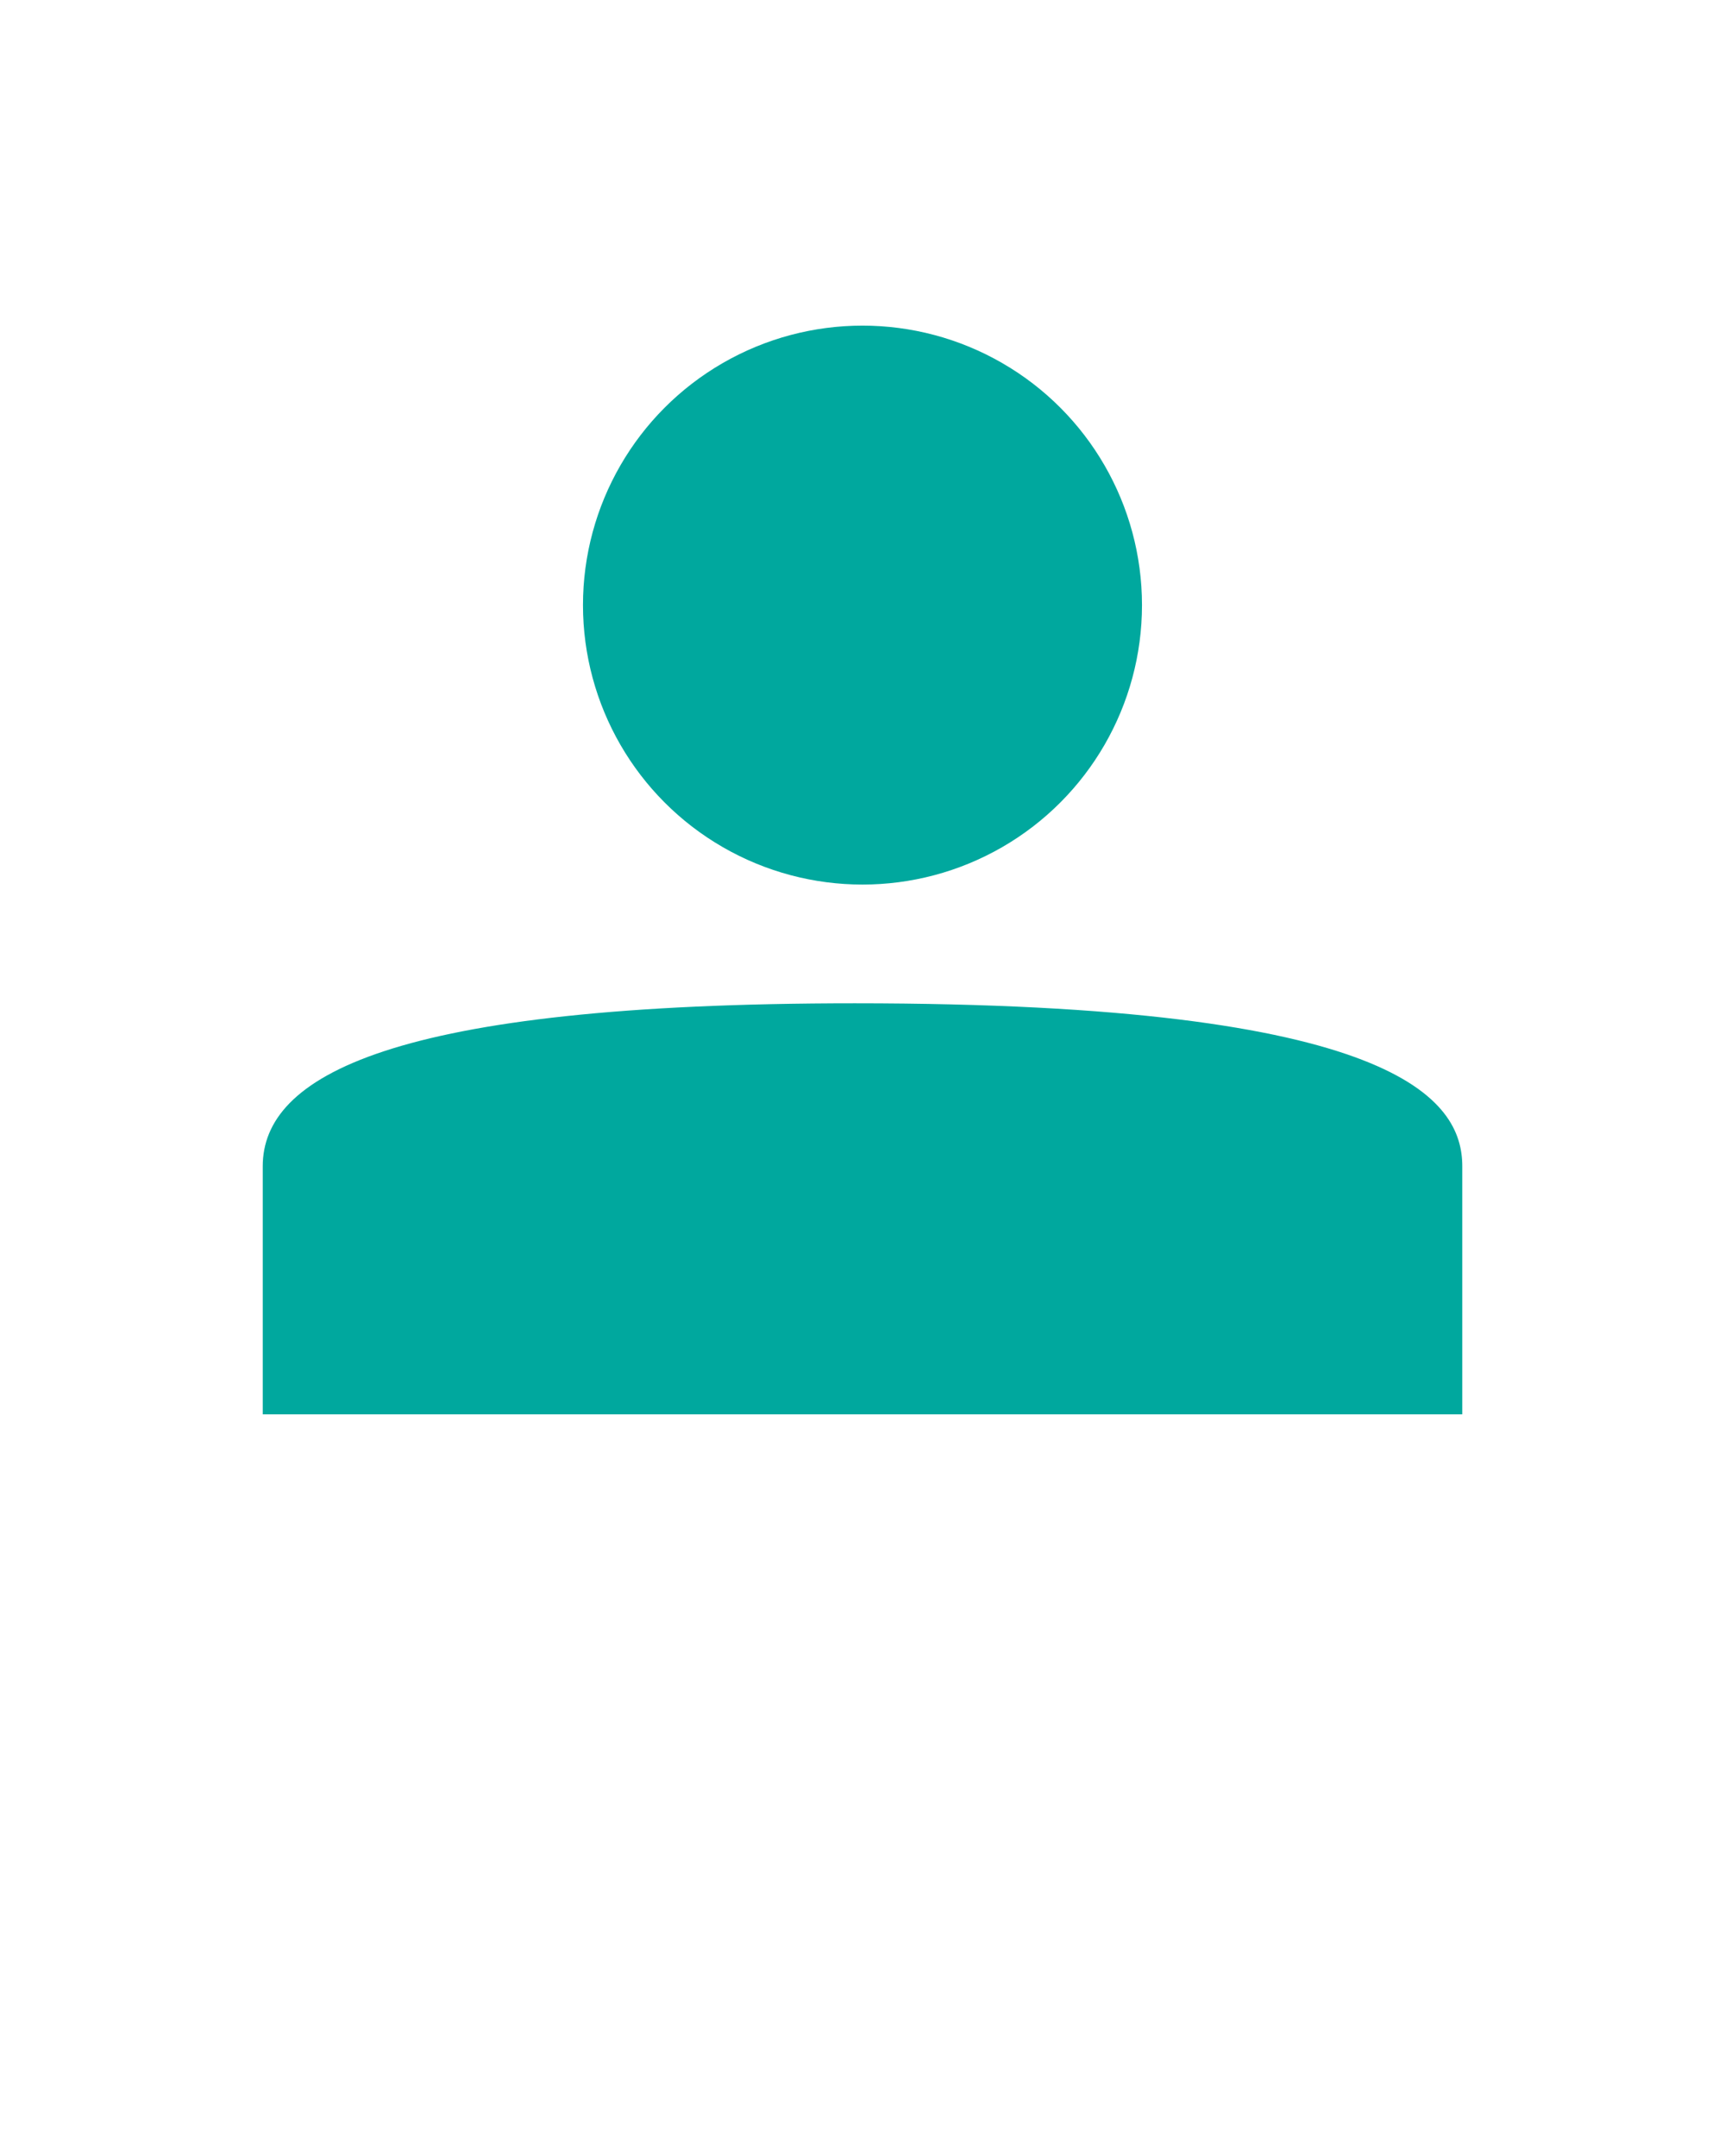 <svg xmlns="http://www.w3.org/2000/svg" xmlns:xlink="http://www.w3.org/1999/xlink" version="1.0" x="0px" y="0px" viewBox="0 0 100 125" enable-background="new 0 0 100 100" xml:space="preserve"><g><circle fill="#00a89e" cx="49.999" cy="35.082" r="16.203"/><path fill="#00a89e" d="M49.551,58.169c-27.004,0-34.32,4.255-34.32,9.45c0,4.052,0,14.381,0,14.381H84.77c0,0,0-10.329,0-14.381   C84.77,63.772,81.055,58.169,49.551,58.169z"/></g></svg>